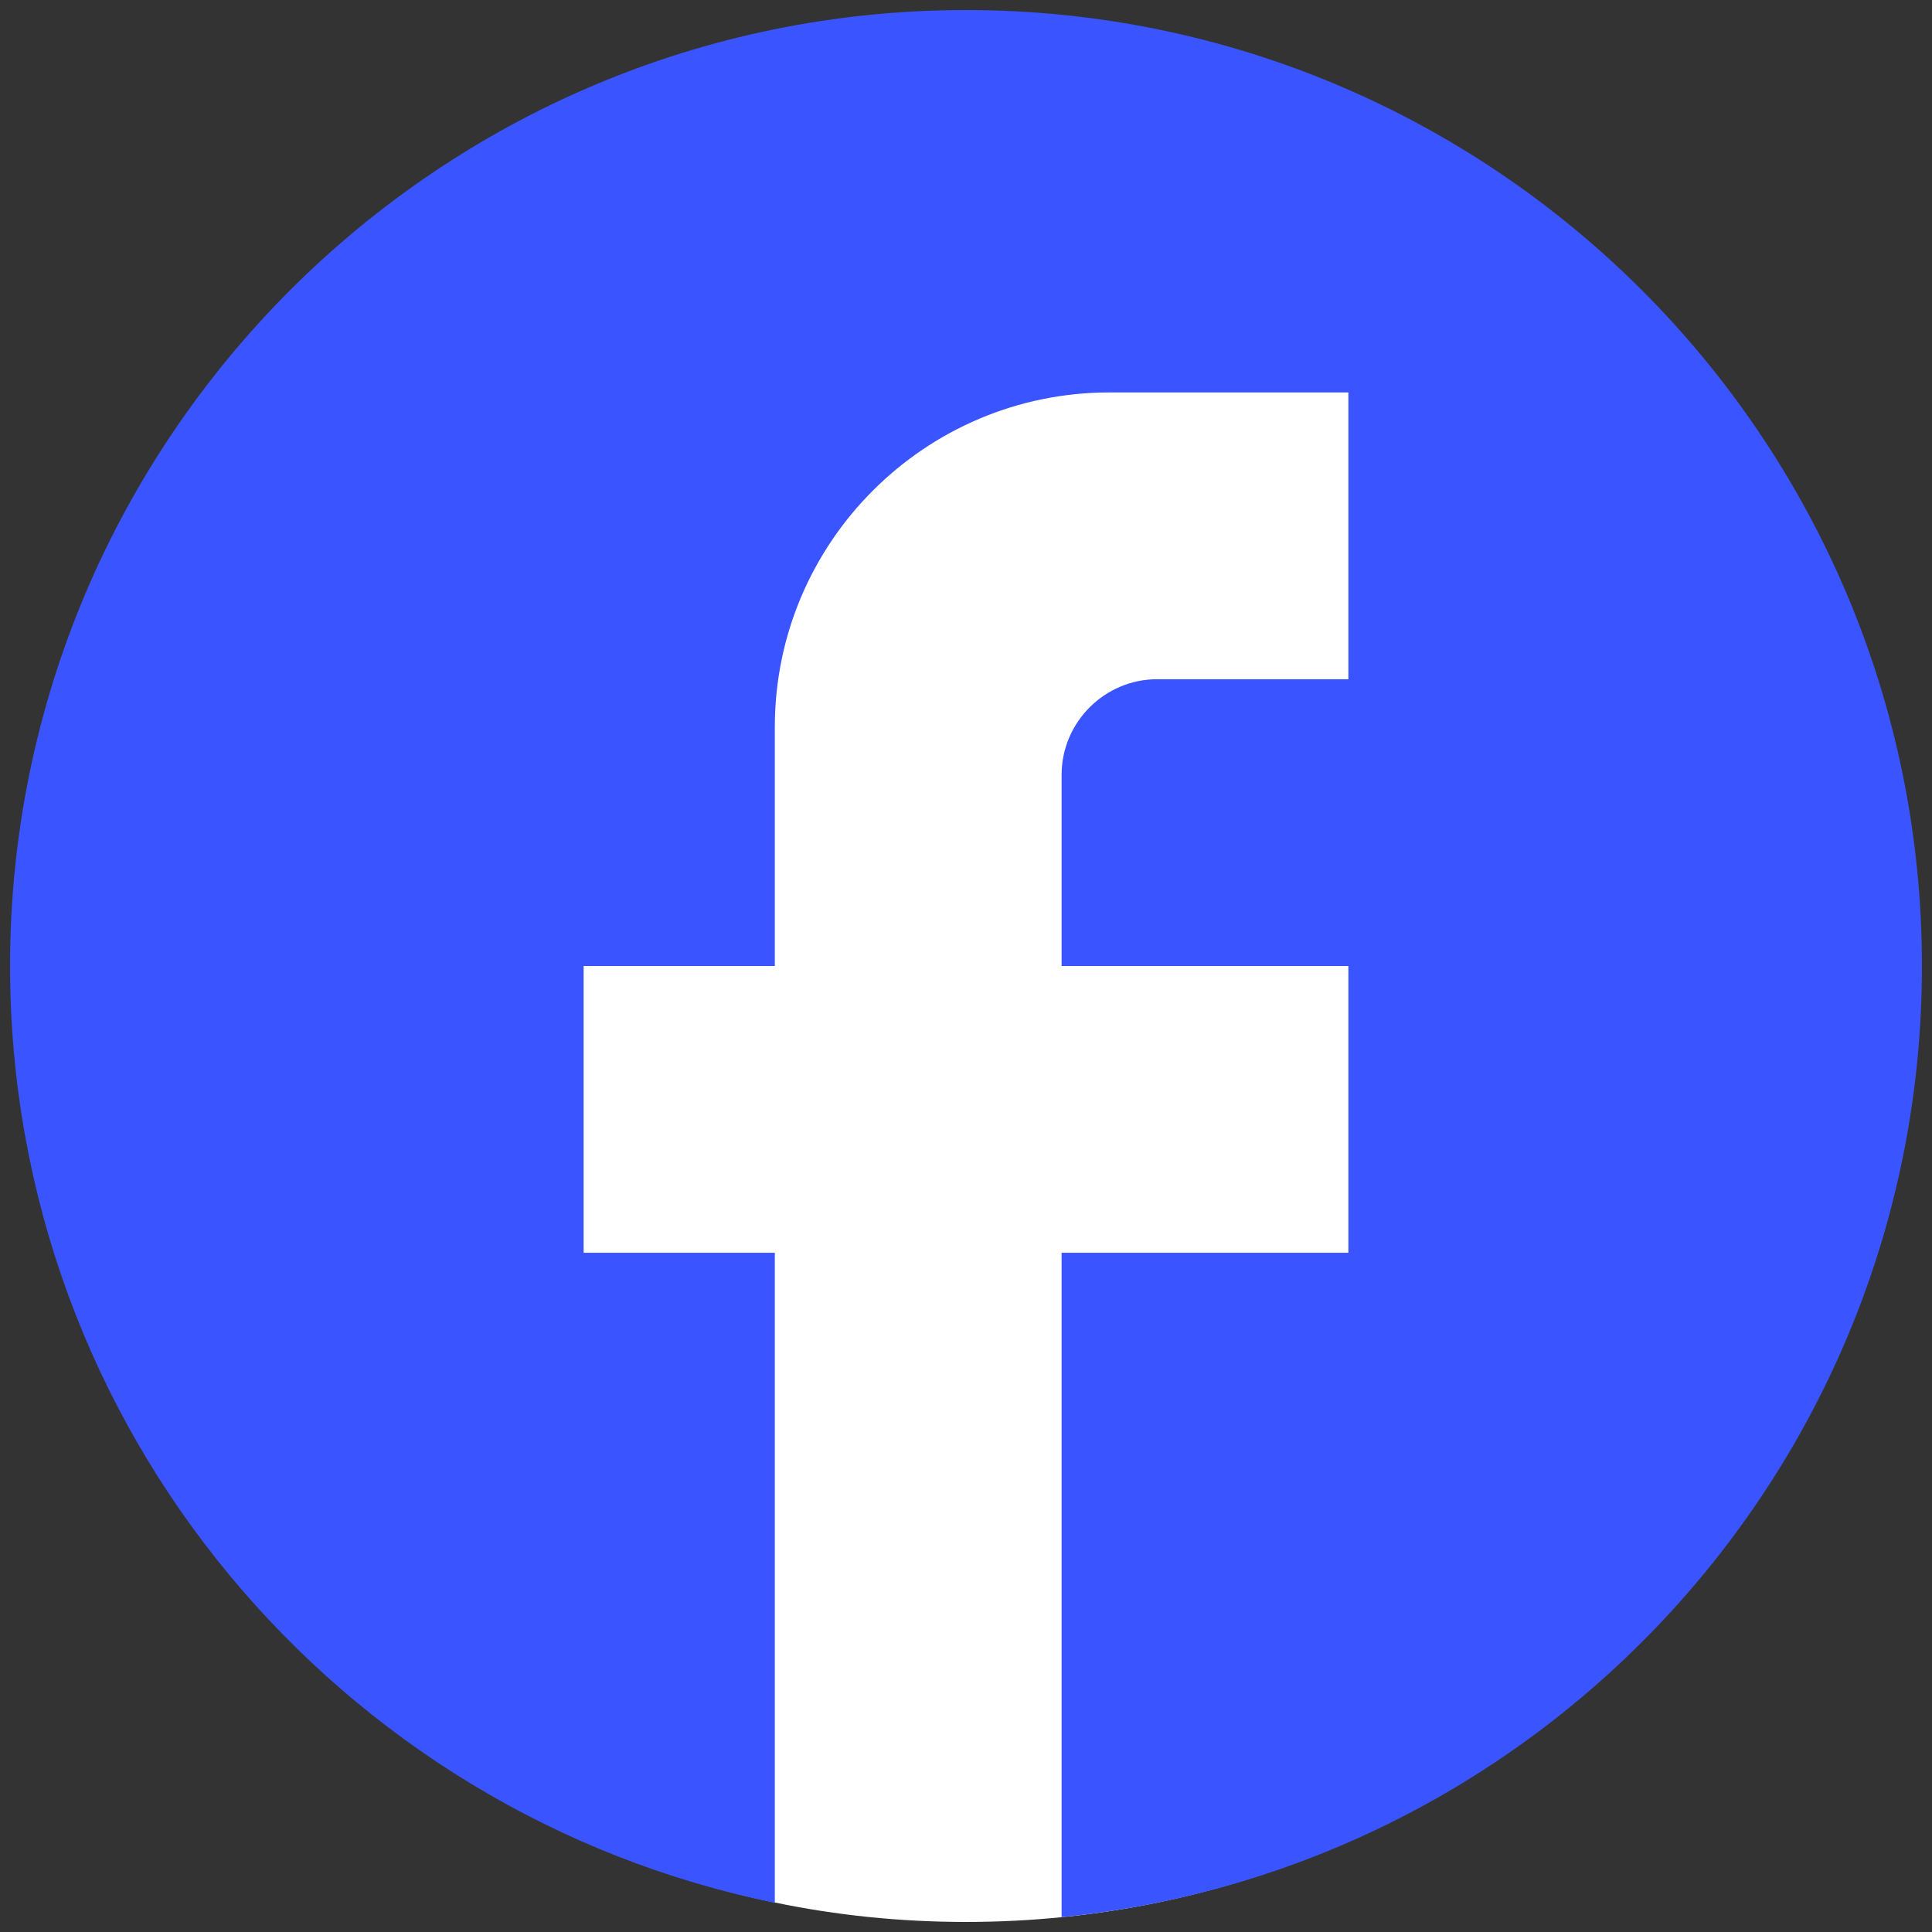 <svg width="64" height="64" viewBox="0 0 64 64" fill="none" xmlns="http://www.w3.org/2000/svg">
<rect x="0" y="0" width="64" height="64" fill="#333333" stroke="none"/>
<path d="M63 32C63 49.489 49.489 63.667 32 63.667C14.511 63.667 1.5 49.489 1.5 32C1.5 14.511 14.511 1 32 1C49.489 1 63 14.511 63 32Z" fill="white"/>
<path d="M63.667 32C63.667 14.52 49.48 0.333 32 0.333C14.52 0.333 0.333 14.52 0.333 32C0.333 47.327 11.227 60.088 25.667 63.033V41.5H19.333V32H25.667V24.083C25.667 17.972 30.638 13 36.75 13H44.667V22.5H38.333C36.592 22.5 35.167 23.925 35.167 25.667V32H44.667V41.5H35.167V63.508C51.158 61.925 63.667 48.435 63.667 32Z" fill="#3A54FF"/>
</svg>
